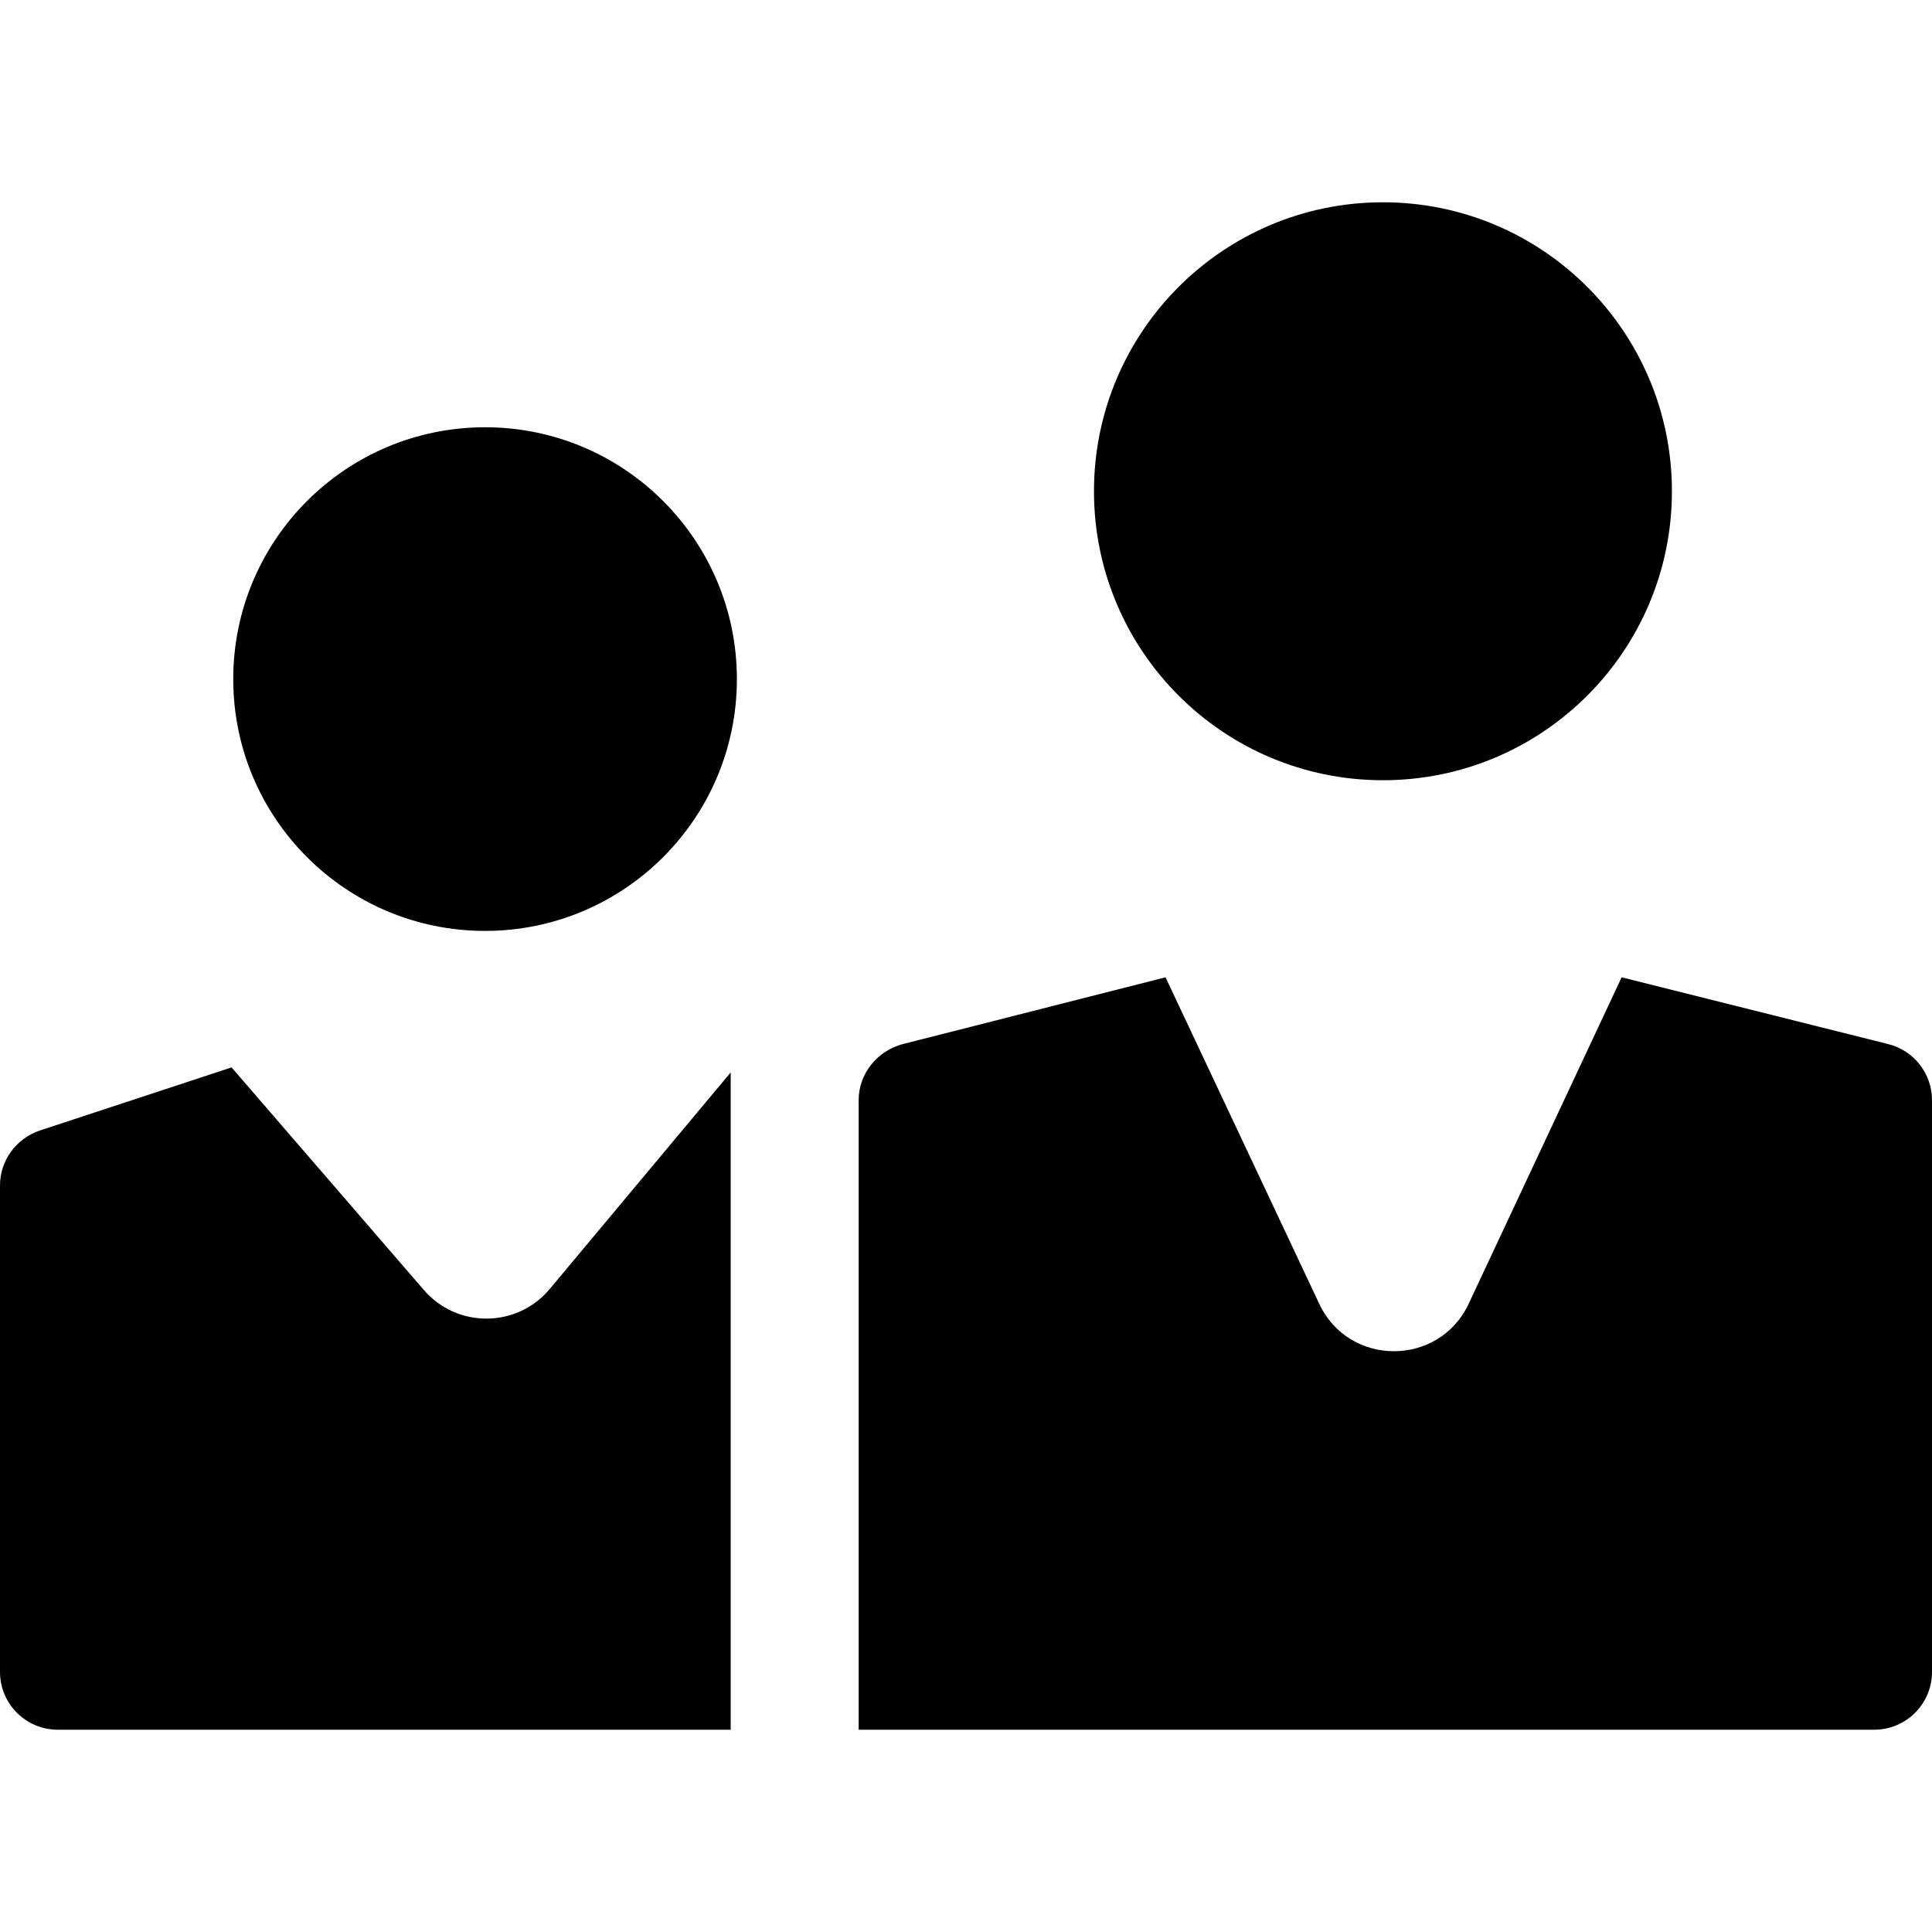 <svg id="Layer_1" enable-background="new 0 0 468 468" height="512" viewBox="0 0 468 468" width="512" xmlns="http://www.w3.org/2000/svg"><g><path d="m117.5 225.5c-33.689 0-61-27.311-61-61 0-33.689 27.311-61 61-61 33.689 0 61 27.311 61 61 0 33.689-27.311 61-61 61z"/><g><path d="m335 189c-38.66 0-70-31.34-70-70 0-38.66 31.34-70 70-70 38.66 0 70 31.34 70 70 0 38.66-31.34 70-70 70z"/><path d="m454 419h-246v-152.538c0-6.402 4.567-11.988 10.769-13.567l63.565-16.158 37.236 79.098c7.214 15.324 29.02 15.304 36.206-.033l37.045-79.065 64.6 16.188c6.228 1.56 10.579 7.159 10.579 13.581v138.494c0 7.732-6.268 14-14 14z"/><g><path d="m56.094 258.559-46.389 15.276c-5.736 1.893-9.705 7.254-9.705 13.296v117.869c0 7.732 6.268 14 14 14h163v-159.221l-43.835 52.46c-7.909 9.466-22.418 9.585-30.482.25z"/></g></g></g></svg>